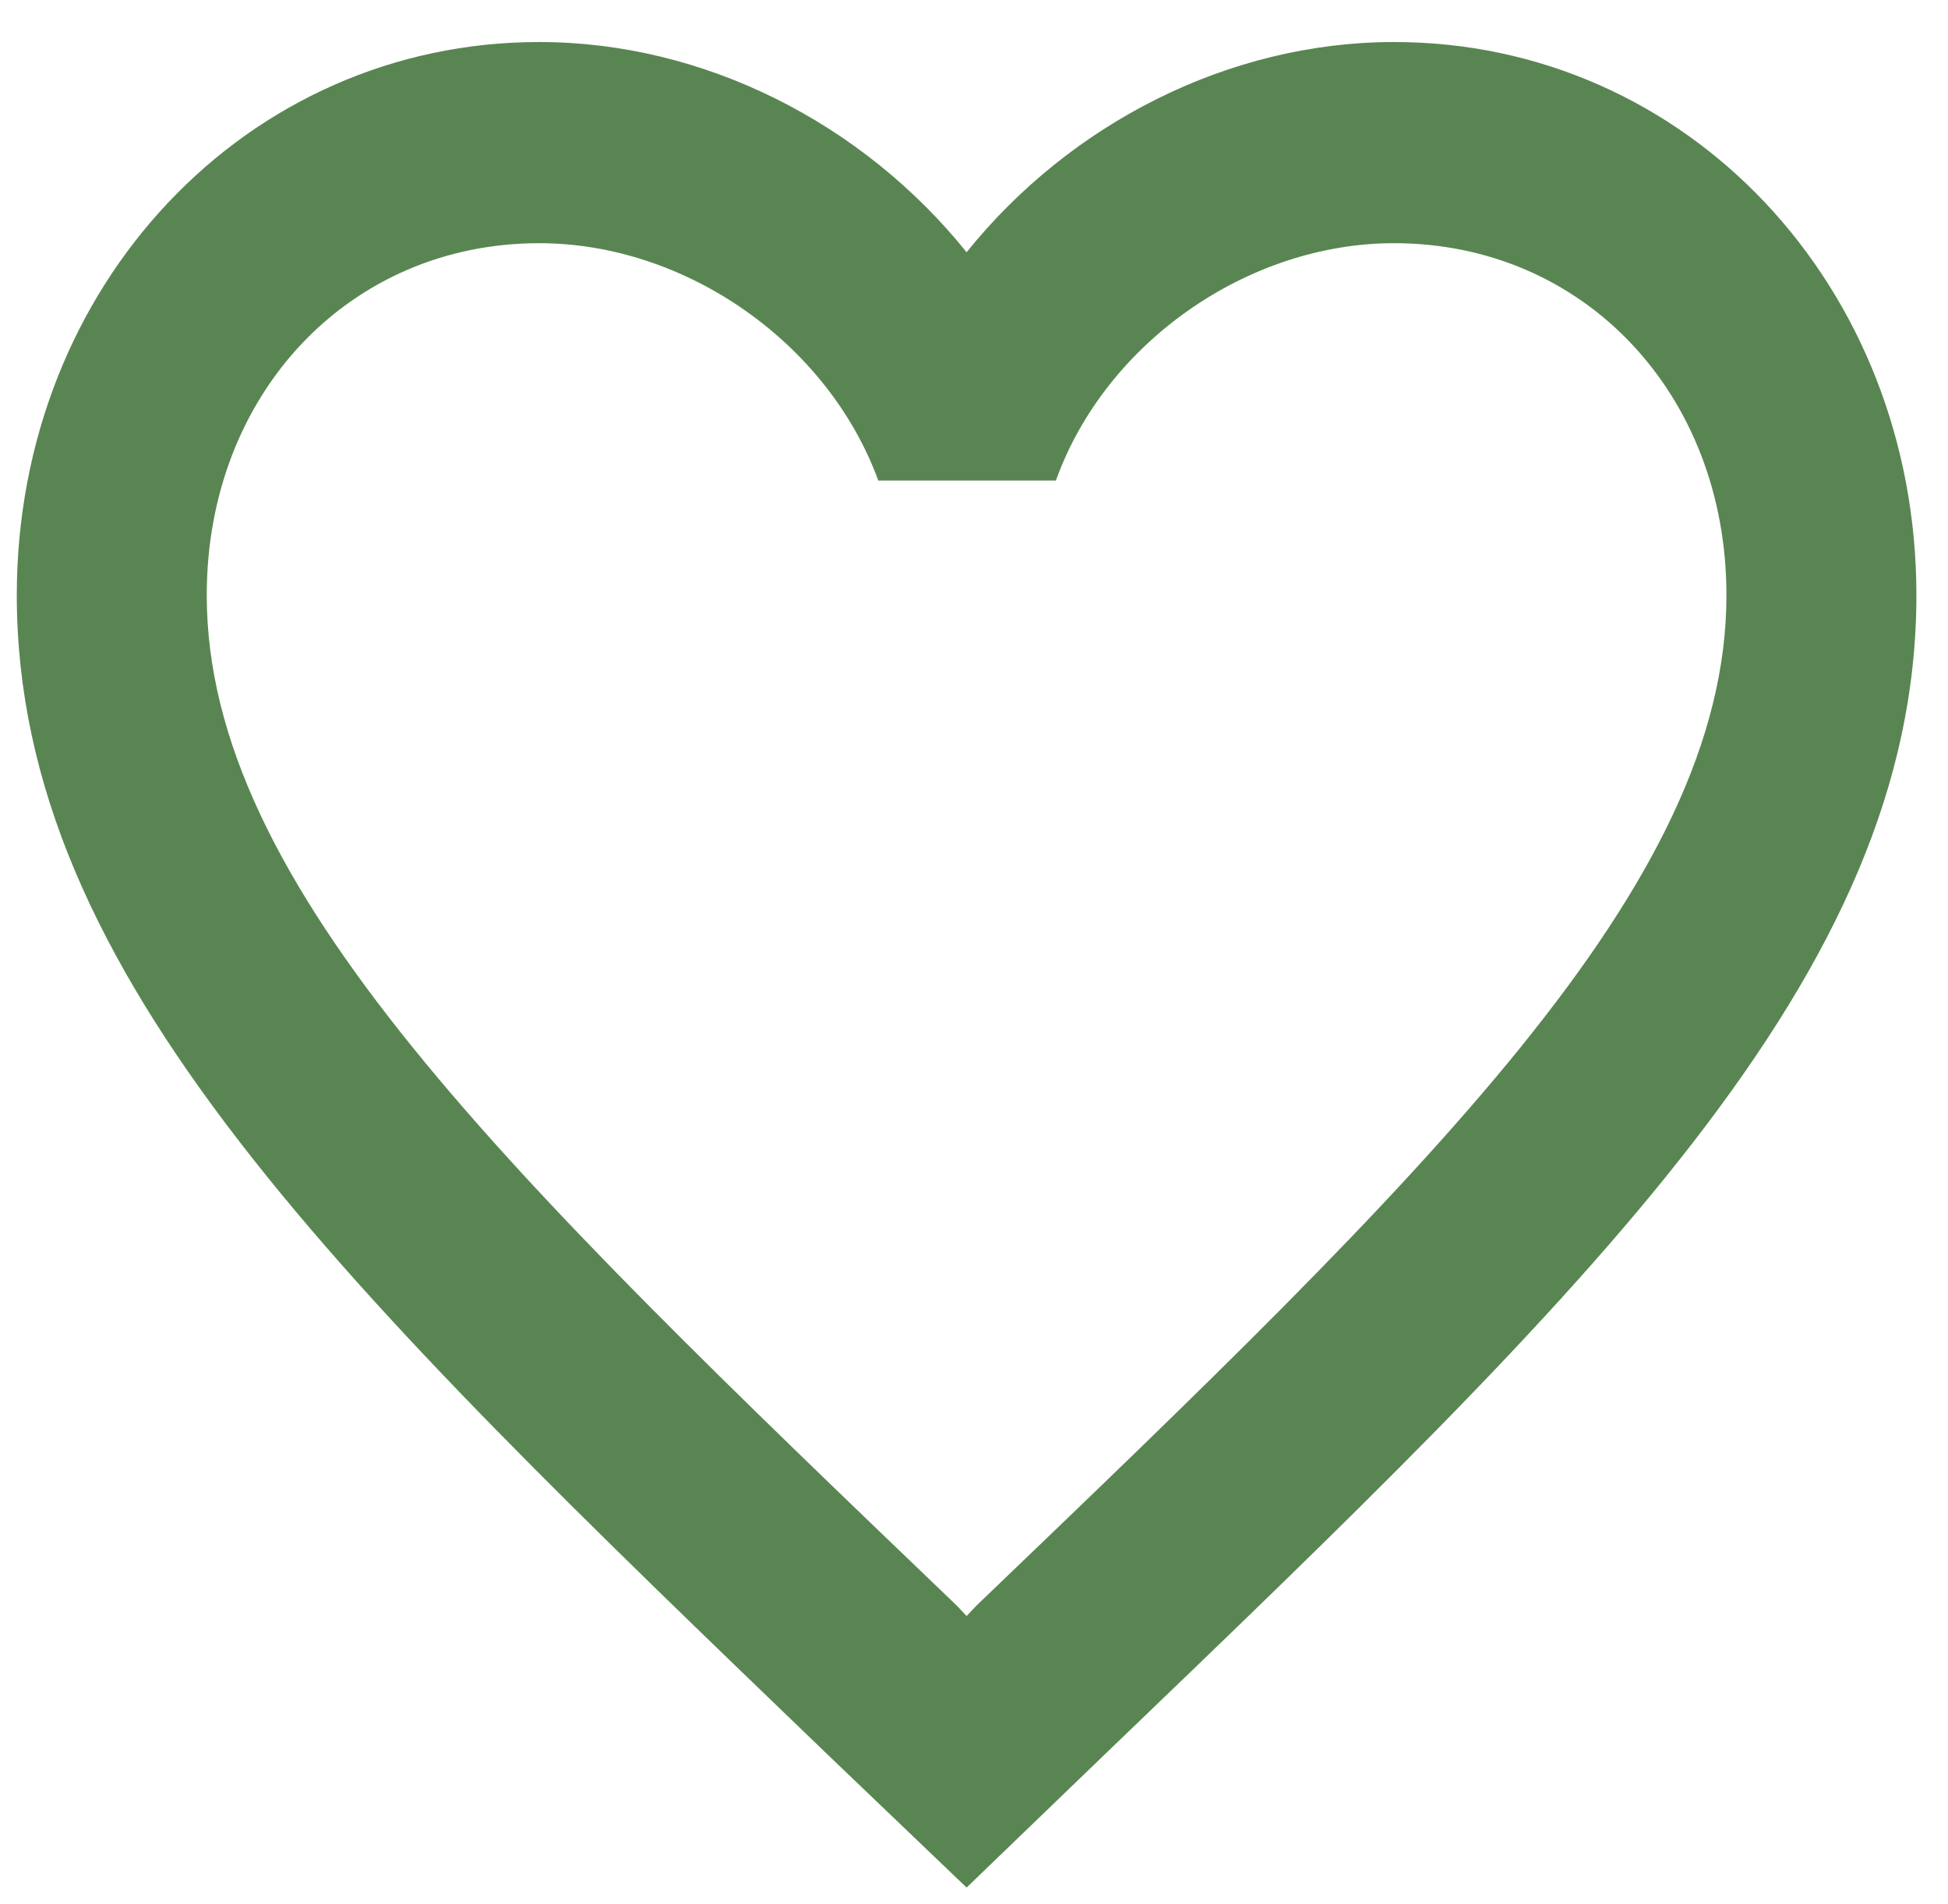 <svg width="45" height="44" viewBox="0 0 45 44" fill="none" xmlns="http://www.w3.org/2000/svg">
<path d="M32.203 0.971C28.385 0.971 24.721 2.853 22.329 5.828C19.938 2.853 16.273 0.971 12.456 0.971C5.698 0.971 0.388 6.595 0.388 13.752C0.388 22.536 7.848 29.693 19.148 40.568L22.329 43.612L25.511 40.545C36.81 29.693 44.27 22.536 44.27 13.752C44.27 6.595 38.961 0.971 32.203 0.971ZM22.549 37.105L22.329 37.338L22.11 37.105C11.666 27.09 4.776 20.468 4.776 13.752C4.776 9.104 8.068 5.619 12.456 5.619C15.835 5.619 19.126 7.919 20.289 11.103H24.392C25.533 7.919 28.824 5.619 32.203 5.619C36.591 5.619 39.882 9.104 39.882 13.752C39.882 20.468 32.992 27.09 22.549 37.105Z" fill="#598552"/>
</svg>
